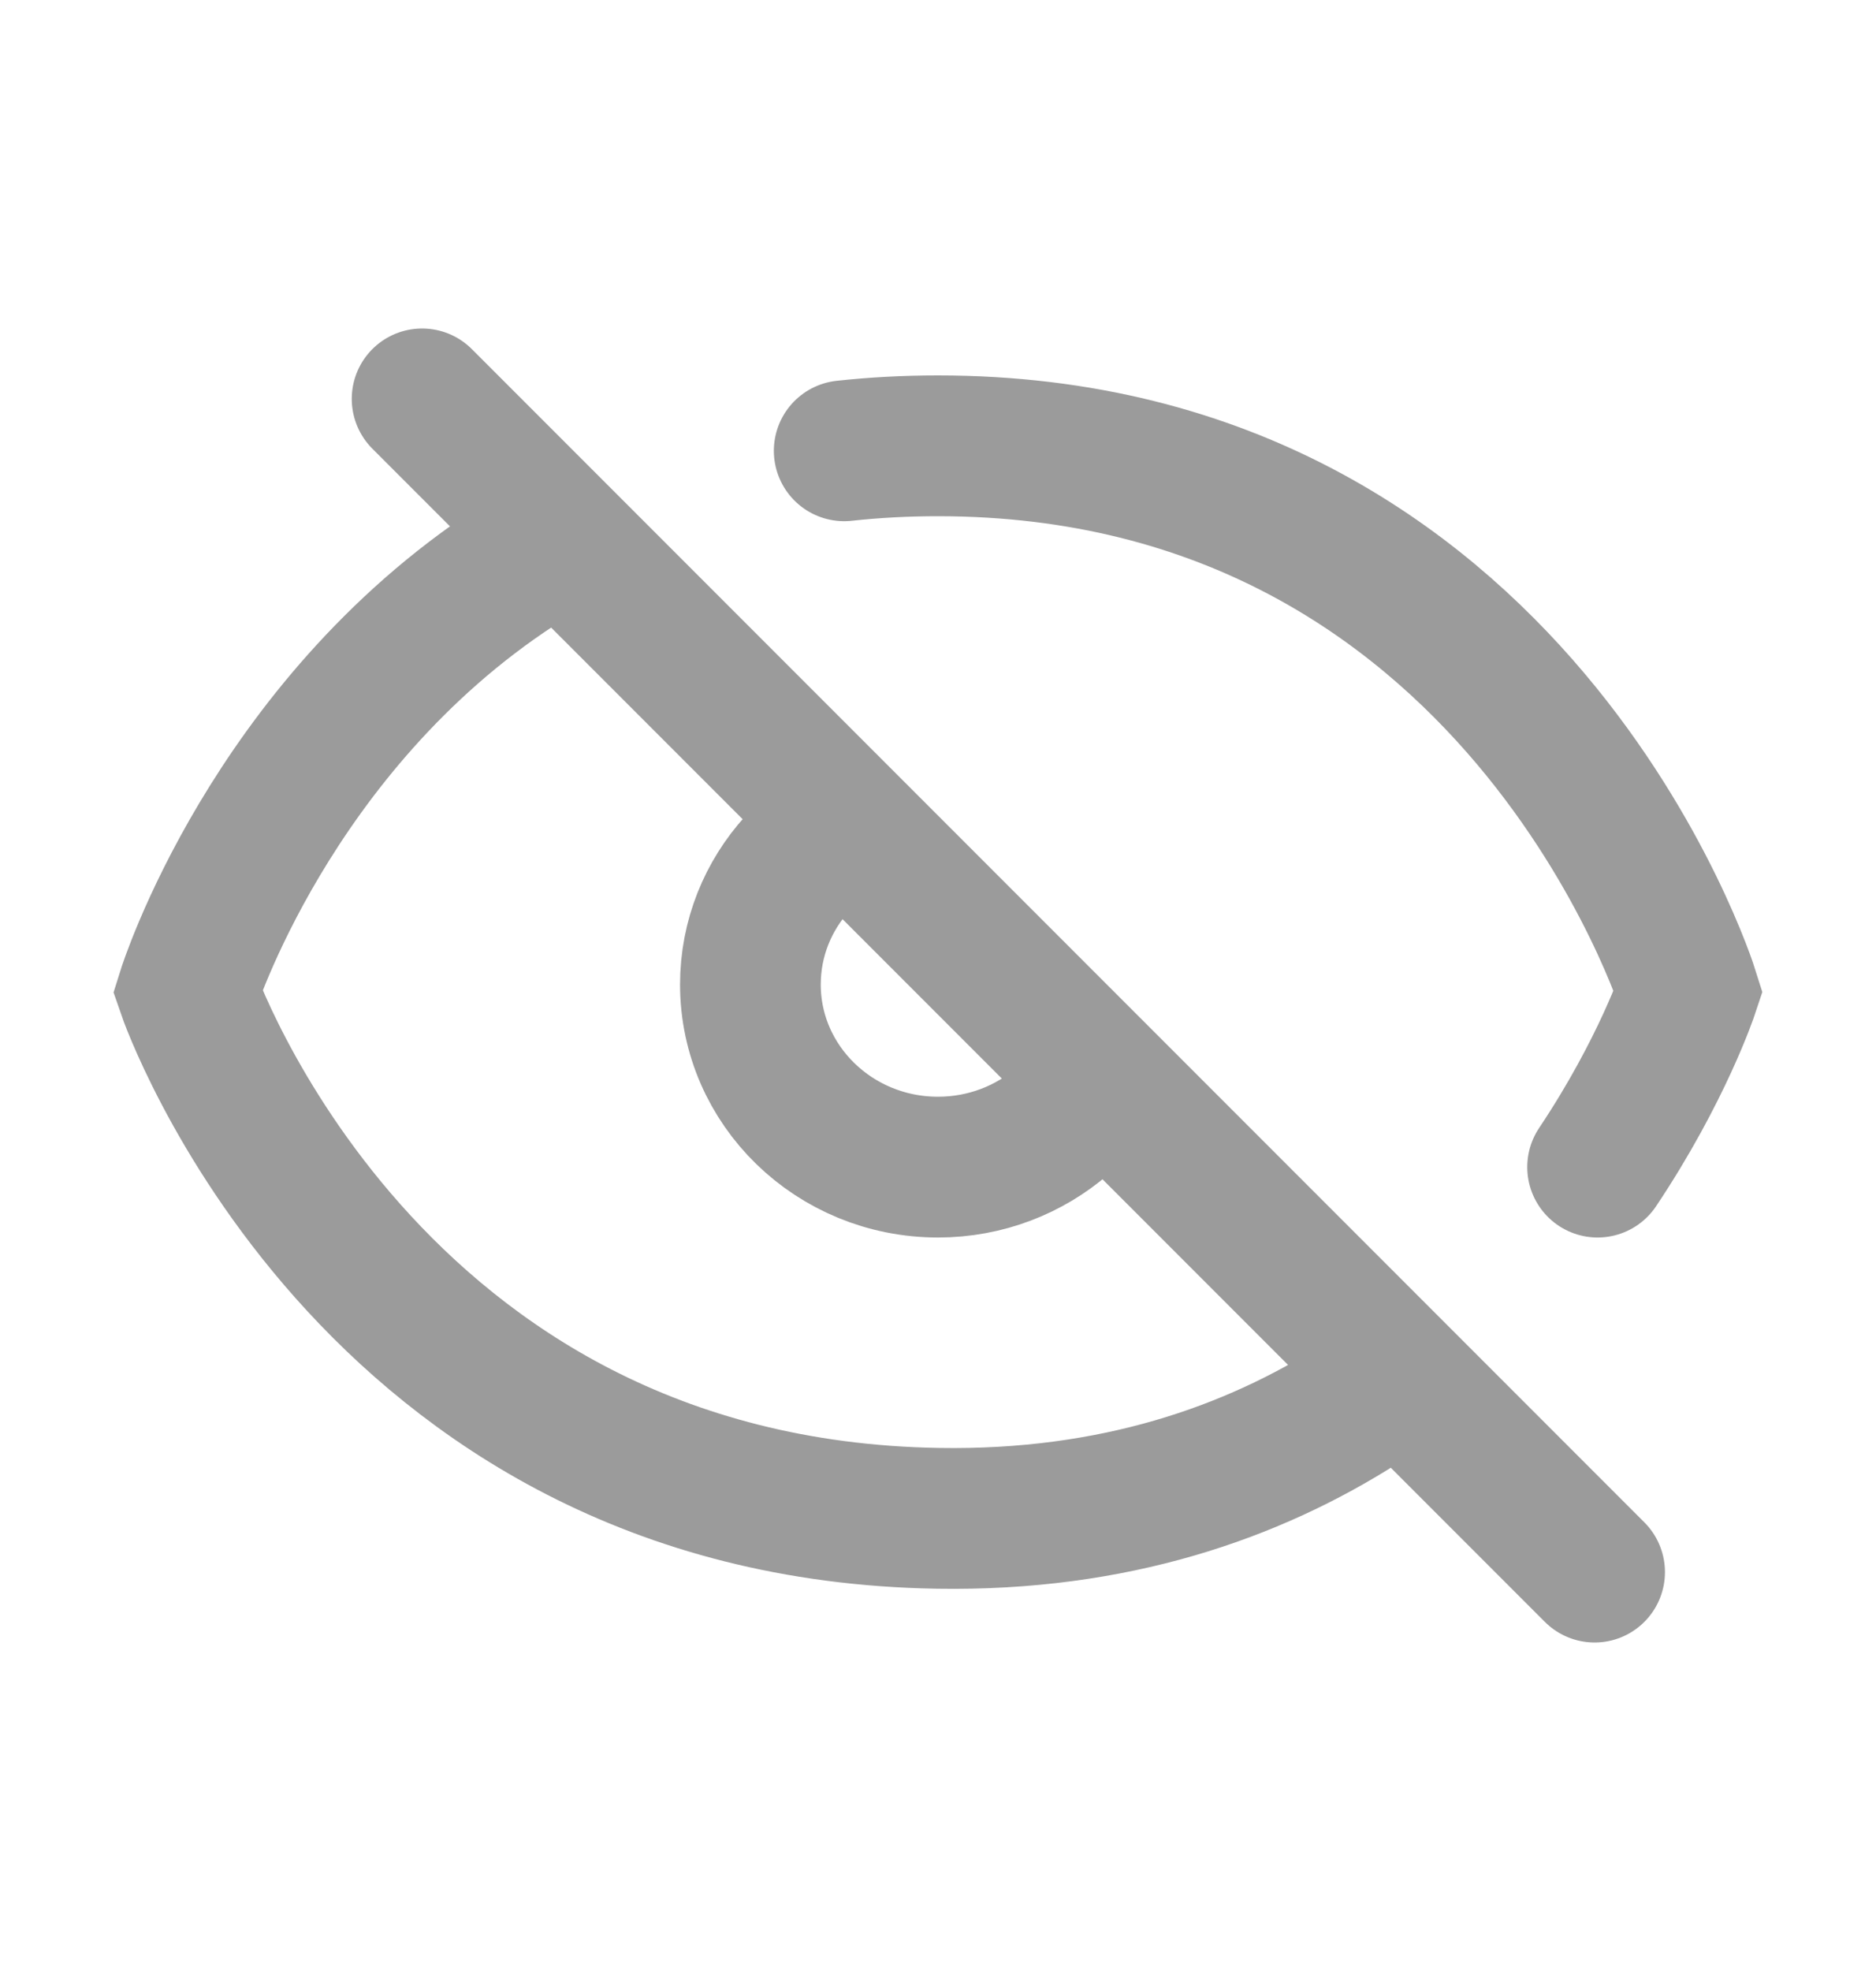 <svg width="20" height="21" viewBox="0 0 20 21" fill="none" xmlns="http://www.w3.org/2000/svg">
<path d="M17 16.75L4.5 4.25M8.5 9.201C8.189 9.544 8 9.995 8 10.489C8 11.563 8.895 12.435 10 12.435C10.509 12.435 10.974 12.249 11.327 11.944M17.032 12.435C17.721 11.404 18 10.563 18 10.563C18 10.563 16.18 4.75 10 4.75C9.653 4.75 9.32 4.768 9 4.803M14.5 14.958C13.352 15.69 11.874 16.208 10 16.177C3.897 16.078 2 10.563 2 10.563C2 10.563 2.882 7.748 5.5 6.036" stroke="#2F2F2F" stroke-opacity="0.48" stroke-width="1.5" stroke-linecap="round"/>
</svg>
